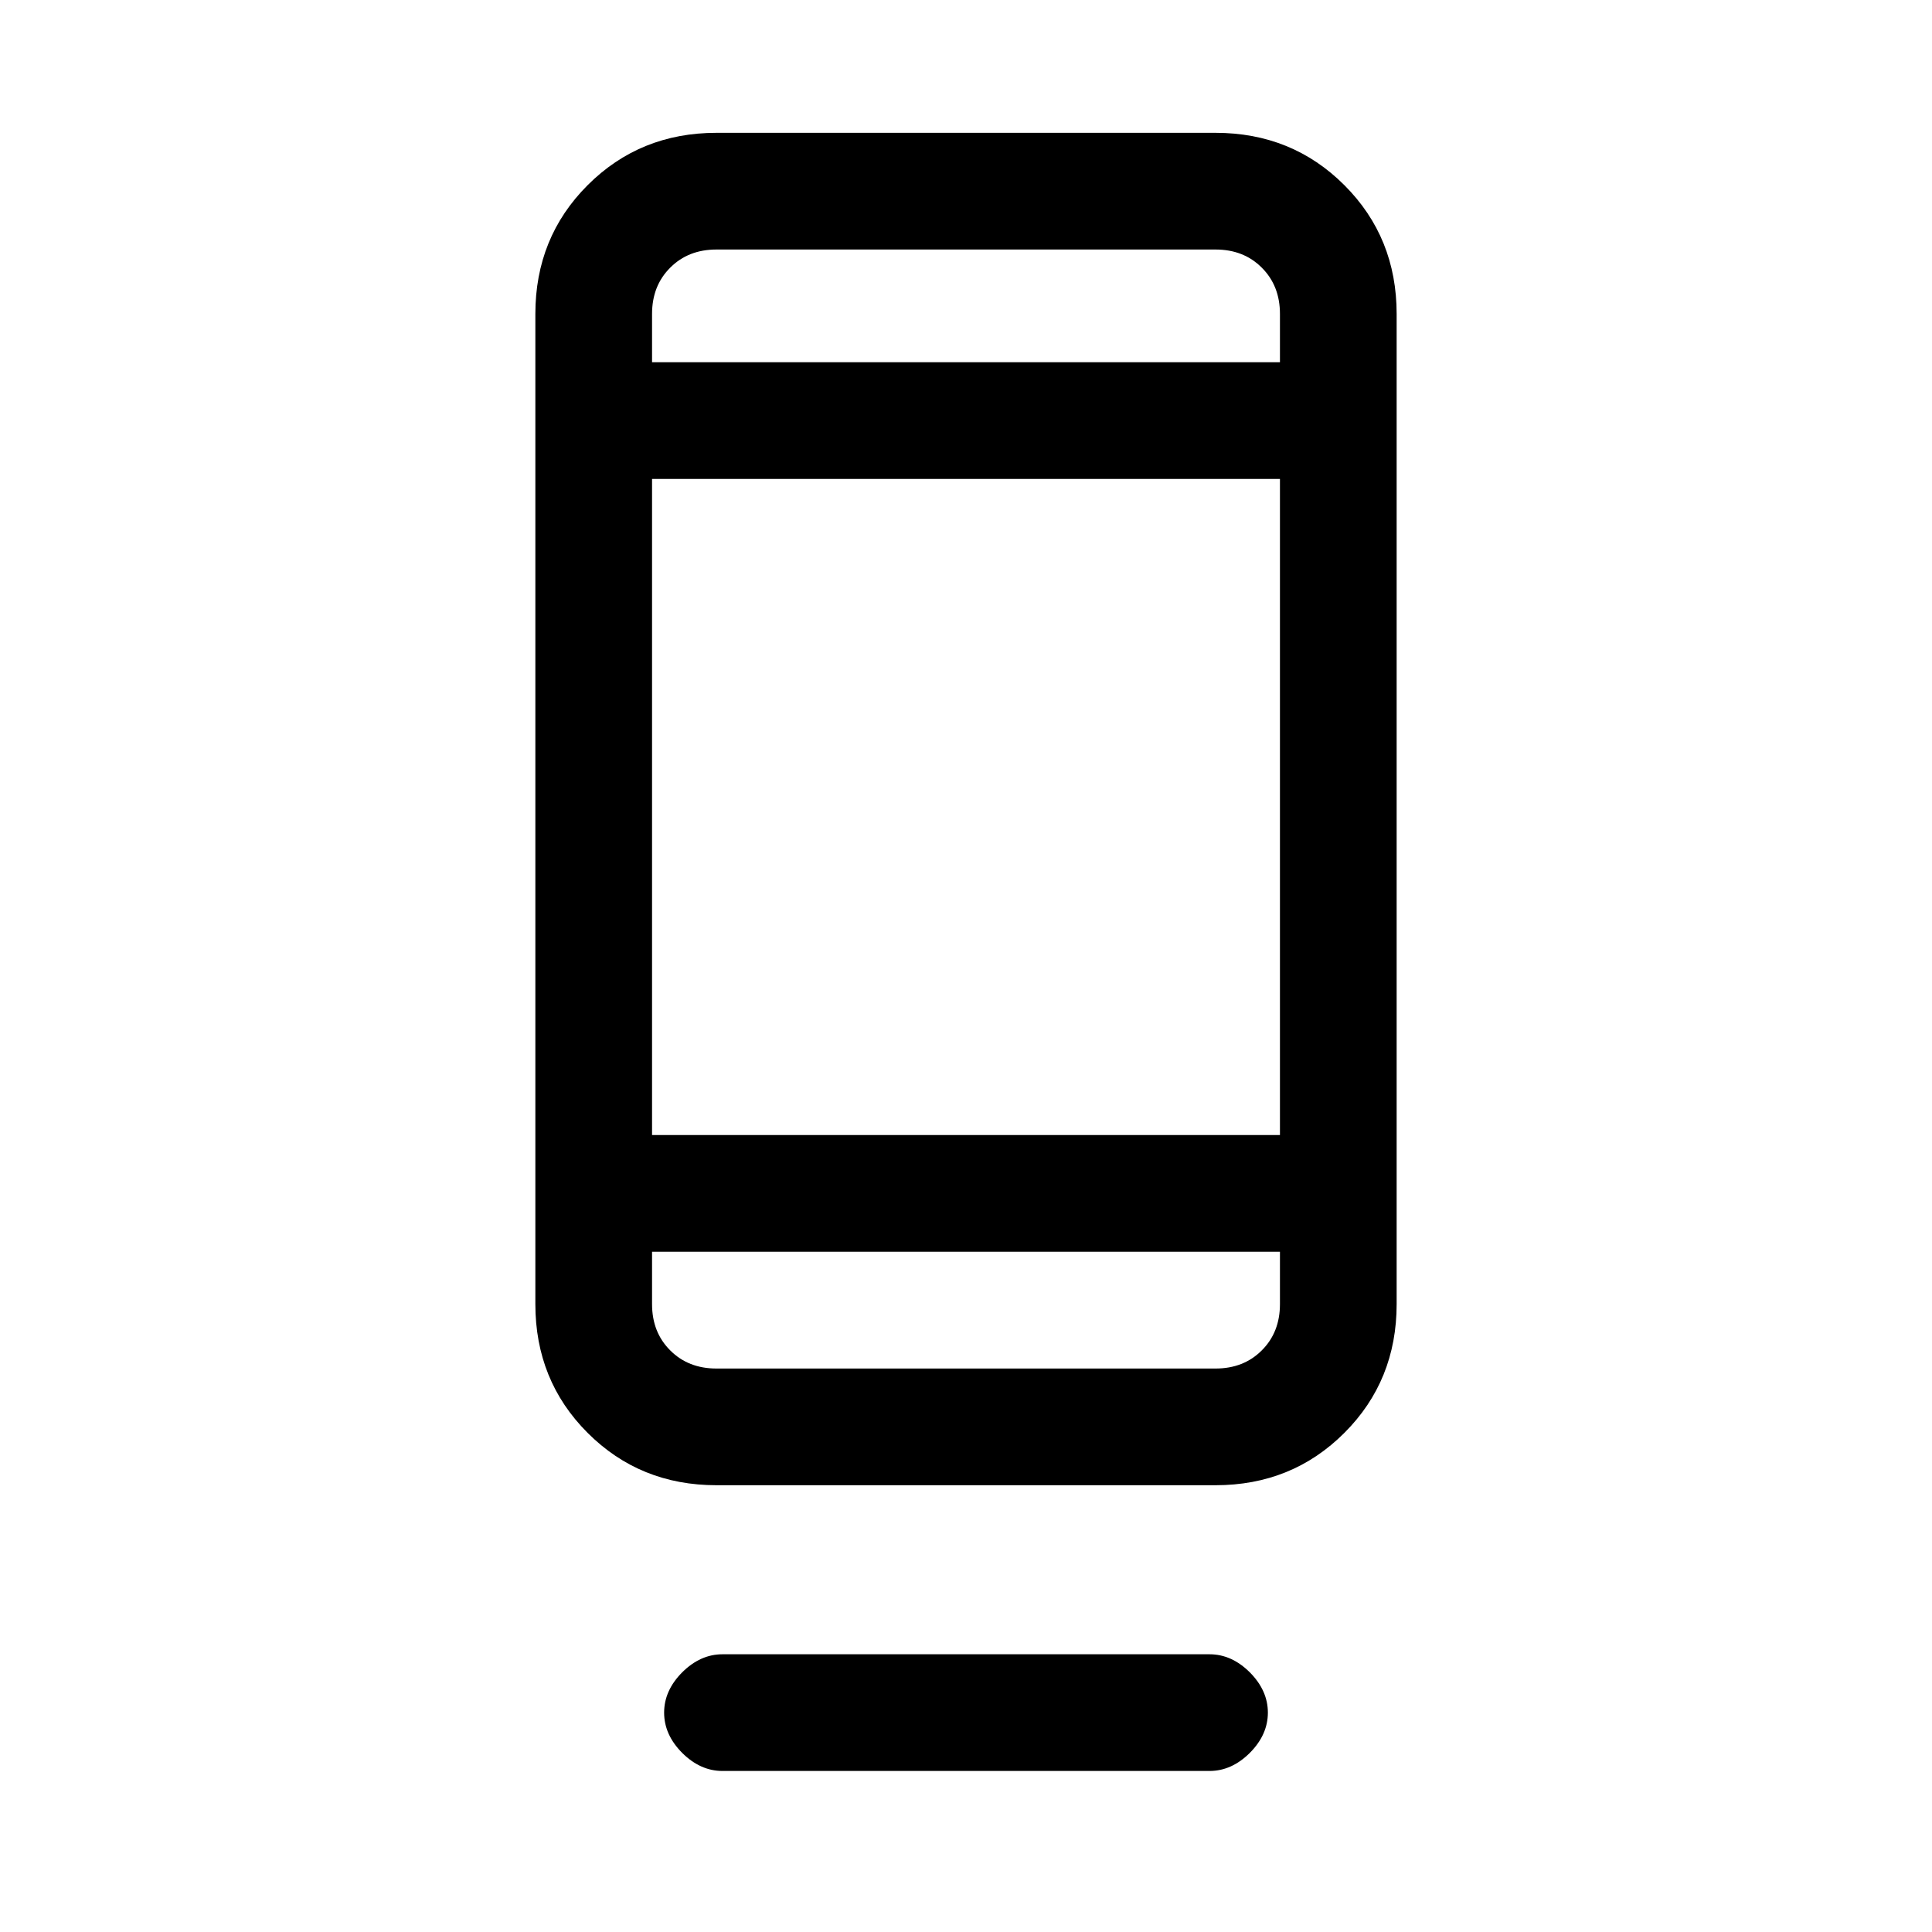 <svg xmlns="http://www.w3.org/2000/svg" height="20" width="20"><path d="M7.479 18.333q-.229 0-.417-.187-.187-.188-.187-.417 0-.229.187-.417.188-.187.417-.187h5.042q.229 0 .417.187.187.188.187.417 0 .229-.187.417-.188.187-.417.187Zm-.062-2.958q-.792 0-1.334-.542-.541-.541-.541-1.333V3.25q0-.792.541-1.333.542-.542 1.334-.542h5.166q.792 0 1.334.542.541.541.541 1.333V13.5q0 .792-.541 1.333-.542.542-1.334.542Zm-.667-2.417v.542q0 .292.188.479.187.188.479.188h5.166q.292 0 .479-.188.188-.187.188-.479v-.542Zm0 0V14.167v-1.209Zm0-1.208h6.5V4.958h-6.5Zm0-8h6.5v-.5q0-.292-.188-.479-.187-.188-.479-.188H7.417q-.292 0-.479.188-.188.187-.188.479Zm0 0V2.583v.667Z"/></svg>